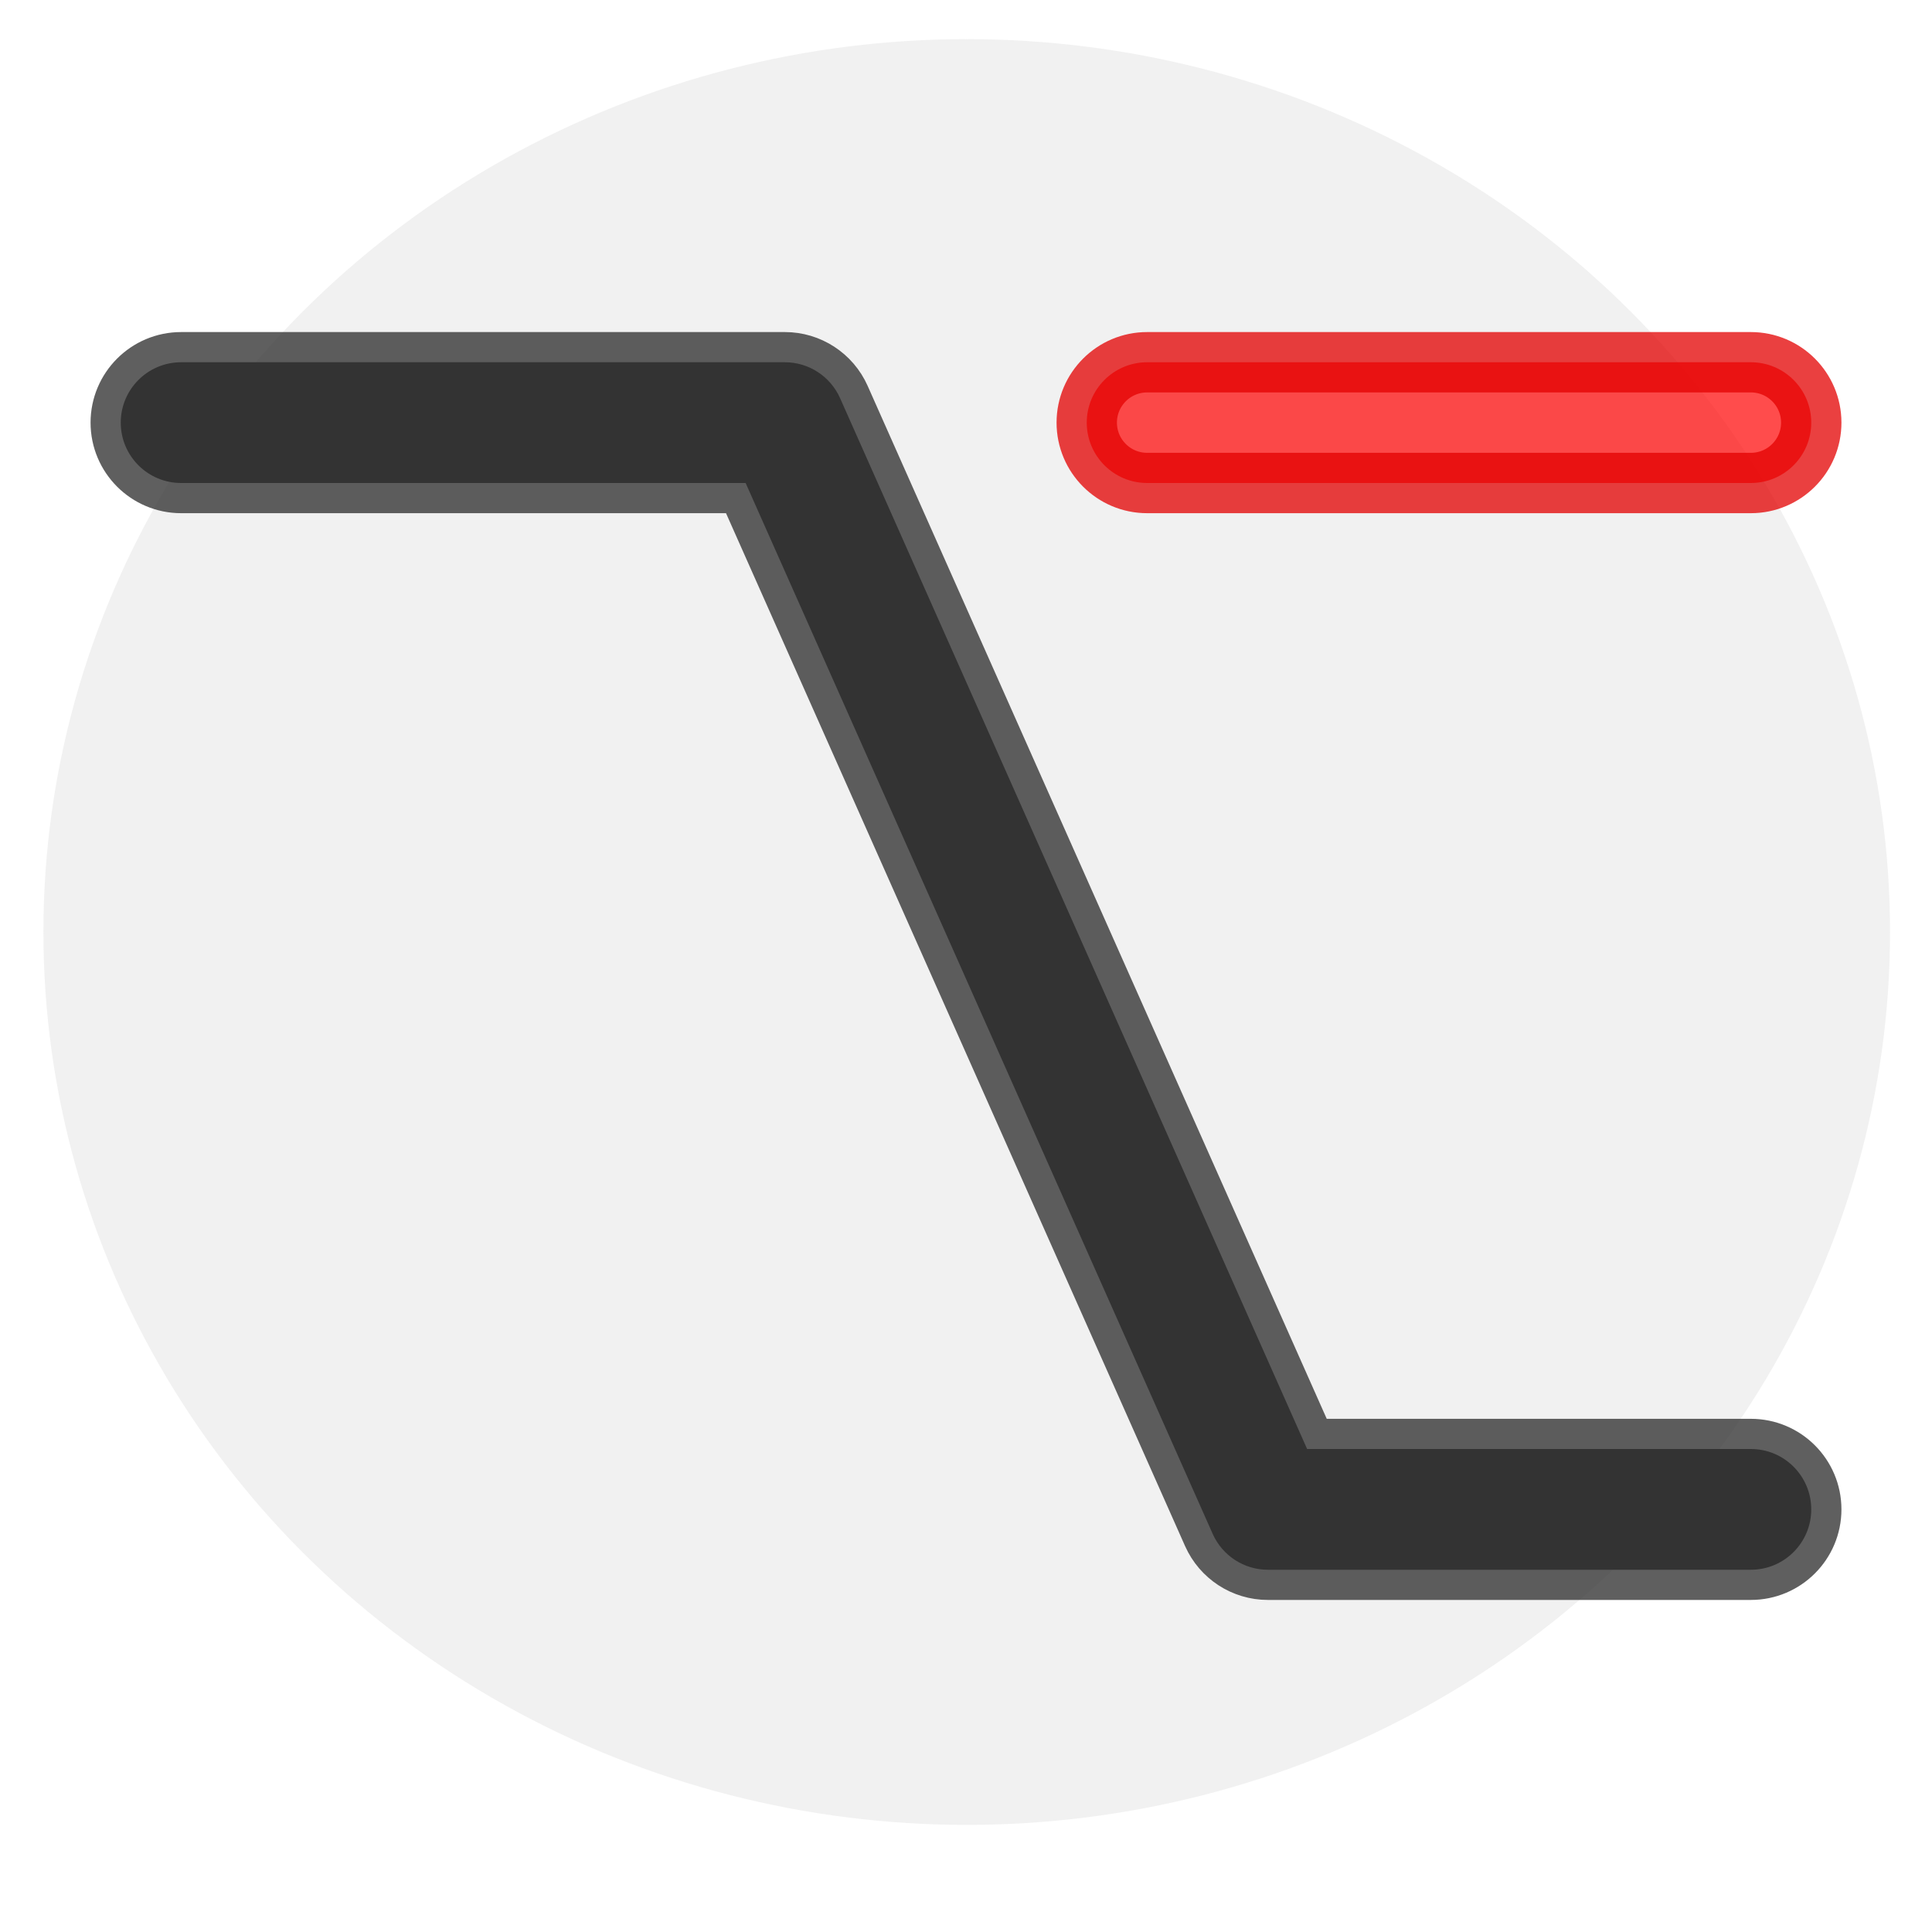 <?xml version="1.0" encoding="UTF-8" standalone="no"?>
<!-- Generated by IcoMoon.io -->

<svg
   xmlns:dc="http://purl.org/dc/elements/1.1/"
   xmlns:cc="http://creativecommons.org/ns#"
   xmlns:rdf="http://www.w3.org/1999/02/22-rdf-syntax-ns#"
   xmlns:svg="http://www.w3.org/2000/svg"
   xmlns="http://www.w3.org/2000/svg"
   xmlns:sodipodi="http://sodipodi.sourceforge.net/DTD/sodipodi-0.dtd"
   xmlns:inkscape="http://www.inkscape.org/namespaces/inkscape"
   version="1.1"
   width="32"
   height="32"
   viewBox="0 0 32 32"
   id="svg4545"
   sodipodi:docname="icon.svg"
   inkscape:version="0.92.3 (2405546, 2018-03-11)">
  <defs
     id="defs4549" />
  <sodipodi:namedview
     pagecolor="#ffffff"
     bordercolor="#666666"
     borderopacity="1"
     objecttolerance="10"
     gridtolerance="10"
     guidetolerance="10"
     inkscape:pageopacity="0"
     inkscape:pageshadow="2"
     inkscape:window-width="1250"
     inkscape:window-height="1028"
     id="namedview4547"
     showgrid="false"
     inkscape:zoom="20.85965"
     inkscape:cx="16.423189"
     inkscape:cy="21.587292"
     inkscape:window-x="1308"
     inkscape:window-y="120"
     inkscape:window-maximized="0"
     inkscape:current-layer="layer1" />
  <title
     id="title4539">icon</title>
  <g
     inkscape:groupmode="layer"
     id="layer1"
     inkscape:label="Layer 1">
    <ellipse
       style="opacity:0.843;fill:#e6e6e6;fill-opacity:0.663;stroke:#000000;stroke-width:0.048;stroke-linejoin:round;stroke-miterlimit:4;stroke-dasharray:none;stroke-opacity:0;paint-order:normal"
       id="path5176"
       cx="16.012"
       cy="15.437"
       rx="15.293"
       ry="14.789" />
  </g>
  <g
     inkscape:groupmode="layer"
     id="layer2"
     inkscape:label="Layer 2">
    <path
       d="M 29,8 H 19 C 18.448,8 18,7.552 18,7 18,6.448 18.448,6 19,6 h 10 c 0.552,0 1,0.448 1,1 0,0.552 -0.448,1 -1,1 z"
       id="path4543"
       style="fill:#ff0000;fill-opacity:0.7;stroke:#e30000;stroke-opacity:0.747"
       inkscape:connector-curvature="0" />
    <path
       d="m 29,26 h -8 c -0.395,0 -0.753,-0.233 -0.914,-0.594 L 12.35,8 H 3 C 2.448,8 2,7.552 2,7 2,6.448 2.448,6 3,6 h 10 c 0.395,0 0.753,0.233 0.914,0.594 L 21.65,24 H 29 c 0.552,0 1,0.448 1,1 0,0.552 -0.448,1 -1,1 z"
       id="path4541"
       style="fill:#333333;fill-opacity:1;stroke:#333333;stroke-linejoin:round;stroke-opacity:0.784;paint-order:normal"
       inkscape:connector-curvature="0" />
  </g>
</svg>
